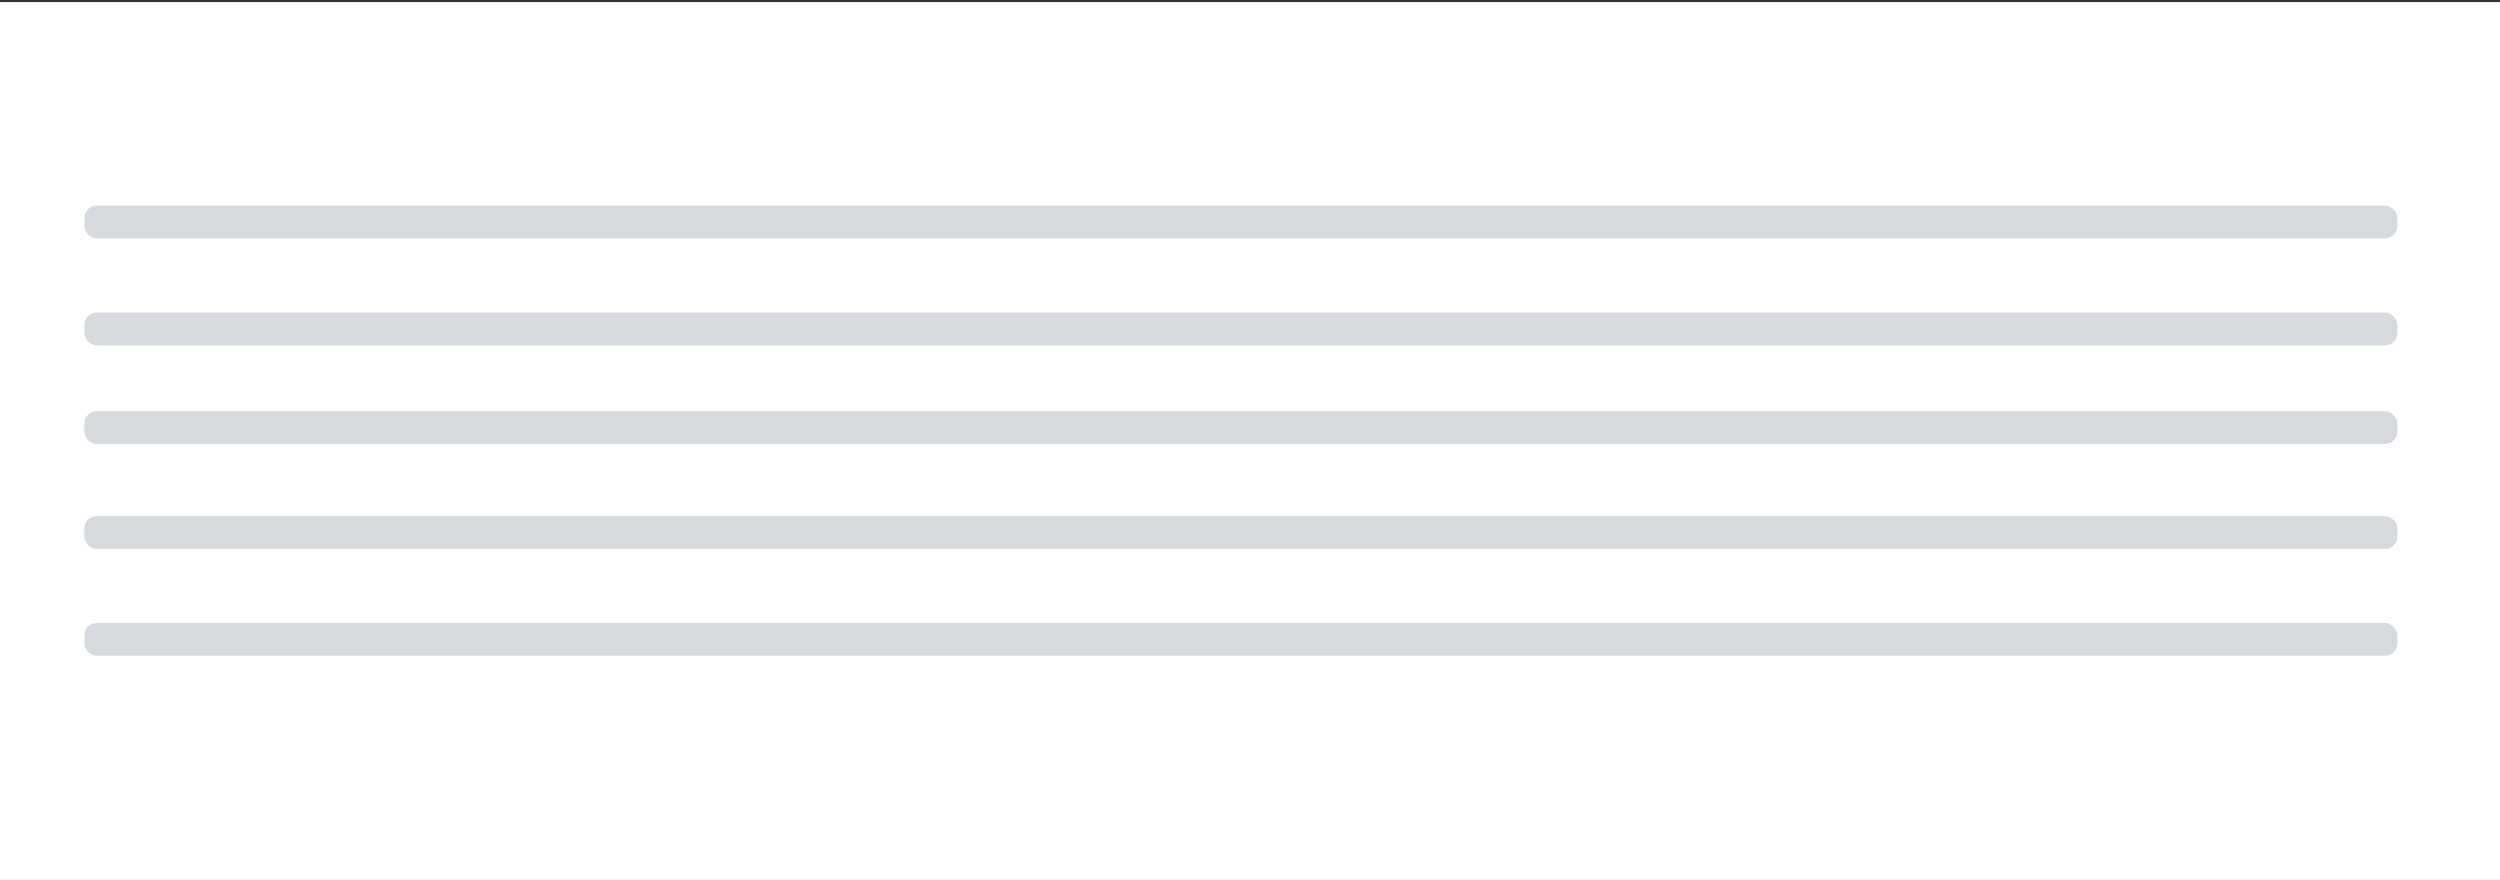 <?xml version="1.0"?>
<svg width="304" height="107" xmlns="http://www.w3.org/2000/svg" xmlns:svg="http://www.w3.org/2000/svg">
 <rect width="100%" height="100%" fill="#333333" stroke="none"/>
 <title>Group 3</title>
 <desc>Created with Sketch.</desc>
 <g class="layer">
  <title>Layer 1</title>
  <g fill="none" id="svg_1">
   <path d="m0,0.25l304,0l0,107l-304,0l0,-107z" fill="#fff" id="svg_2"/>
   <g fill="#D6D9DD" id="svg_6">
    <rect fill="#d6d9dd" height="3.983" id="svg_14" rx="1.5" width="281.275" x="10.25" y="50.008"/>
    <rect fill="#d6d9dd" height="3.983" id="svg_7" rx="1.5" width="281.275" x="10.25" y="38.008"/>
    <rect fill="#d6d9dd" height="3.983" id="svg_8" rx="1.5" width="281.275" x="10.25" y="62.758"/>
    <rect fill="#d6d9dd" height="3.983" id="svg_9" rx="1.5" width="281.275" x="10.25" y="25.008"/>
    <rect fill="#d6d9dd" height="3.983" id="svg_10" rx="1.5" width="281.275" x="10.25" y="75.758"/>
    <polygon fill="#F2F3F7" id="svg_29"/>
    <polygon fill="#F2F3F7" id="svg_30"/>
    <polygon fill="#F2F3F7" id="svg_31"/>
    <polygon fill="#F2F3F7" id="svg_32"/>
   </g>
   <polygon fill="#F2F3F7" id="svg_23"/>
   <polygon fill="#F2F3F7" id="svg_24"/>
   <polygon fill="#F2F3F7" id="svg_25"/>
   <polygon fill="#F2F3F7" id="svg_26"/>
   <polygon fill="#F2F3F7" id="svg_27"/>
   <polygon fill="#F2F3F7" id="svg_28"/>
  </g>
  <polygon fill="#F2F3F7" id="svg_20"/>
  <polygon fill="#F2F3F7" id="svg_21"/>
  <polygon fill="#F2F3F7" id="svg_22"/>
 </g>
</svg>
